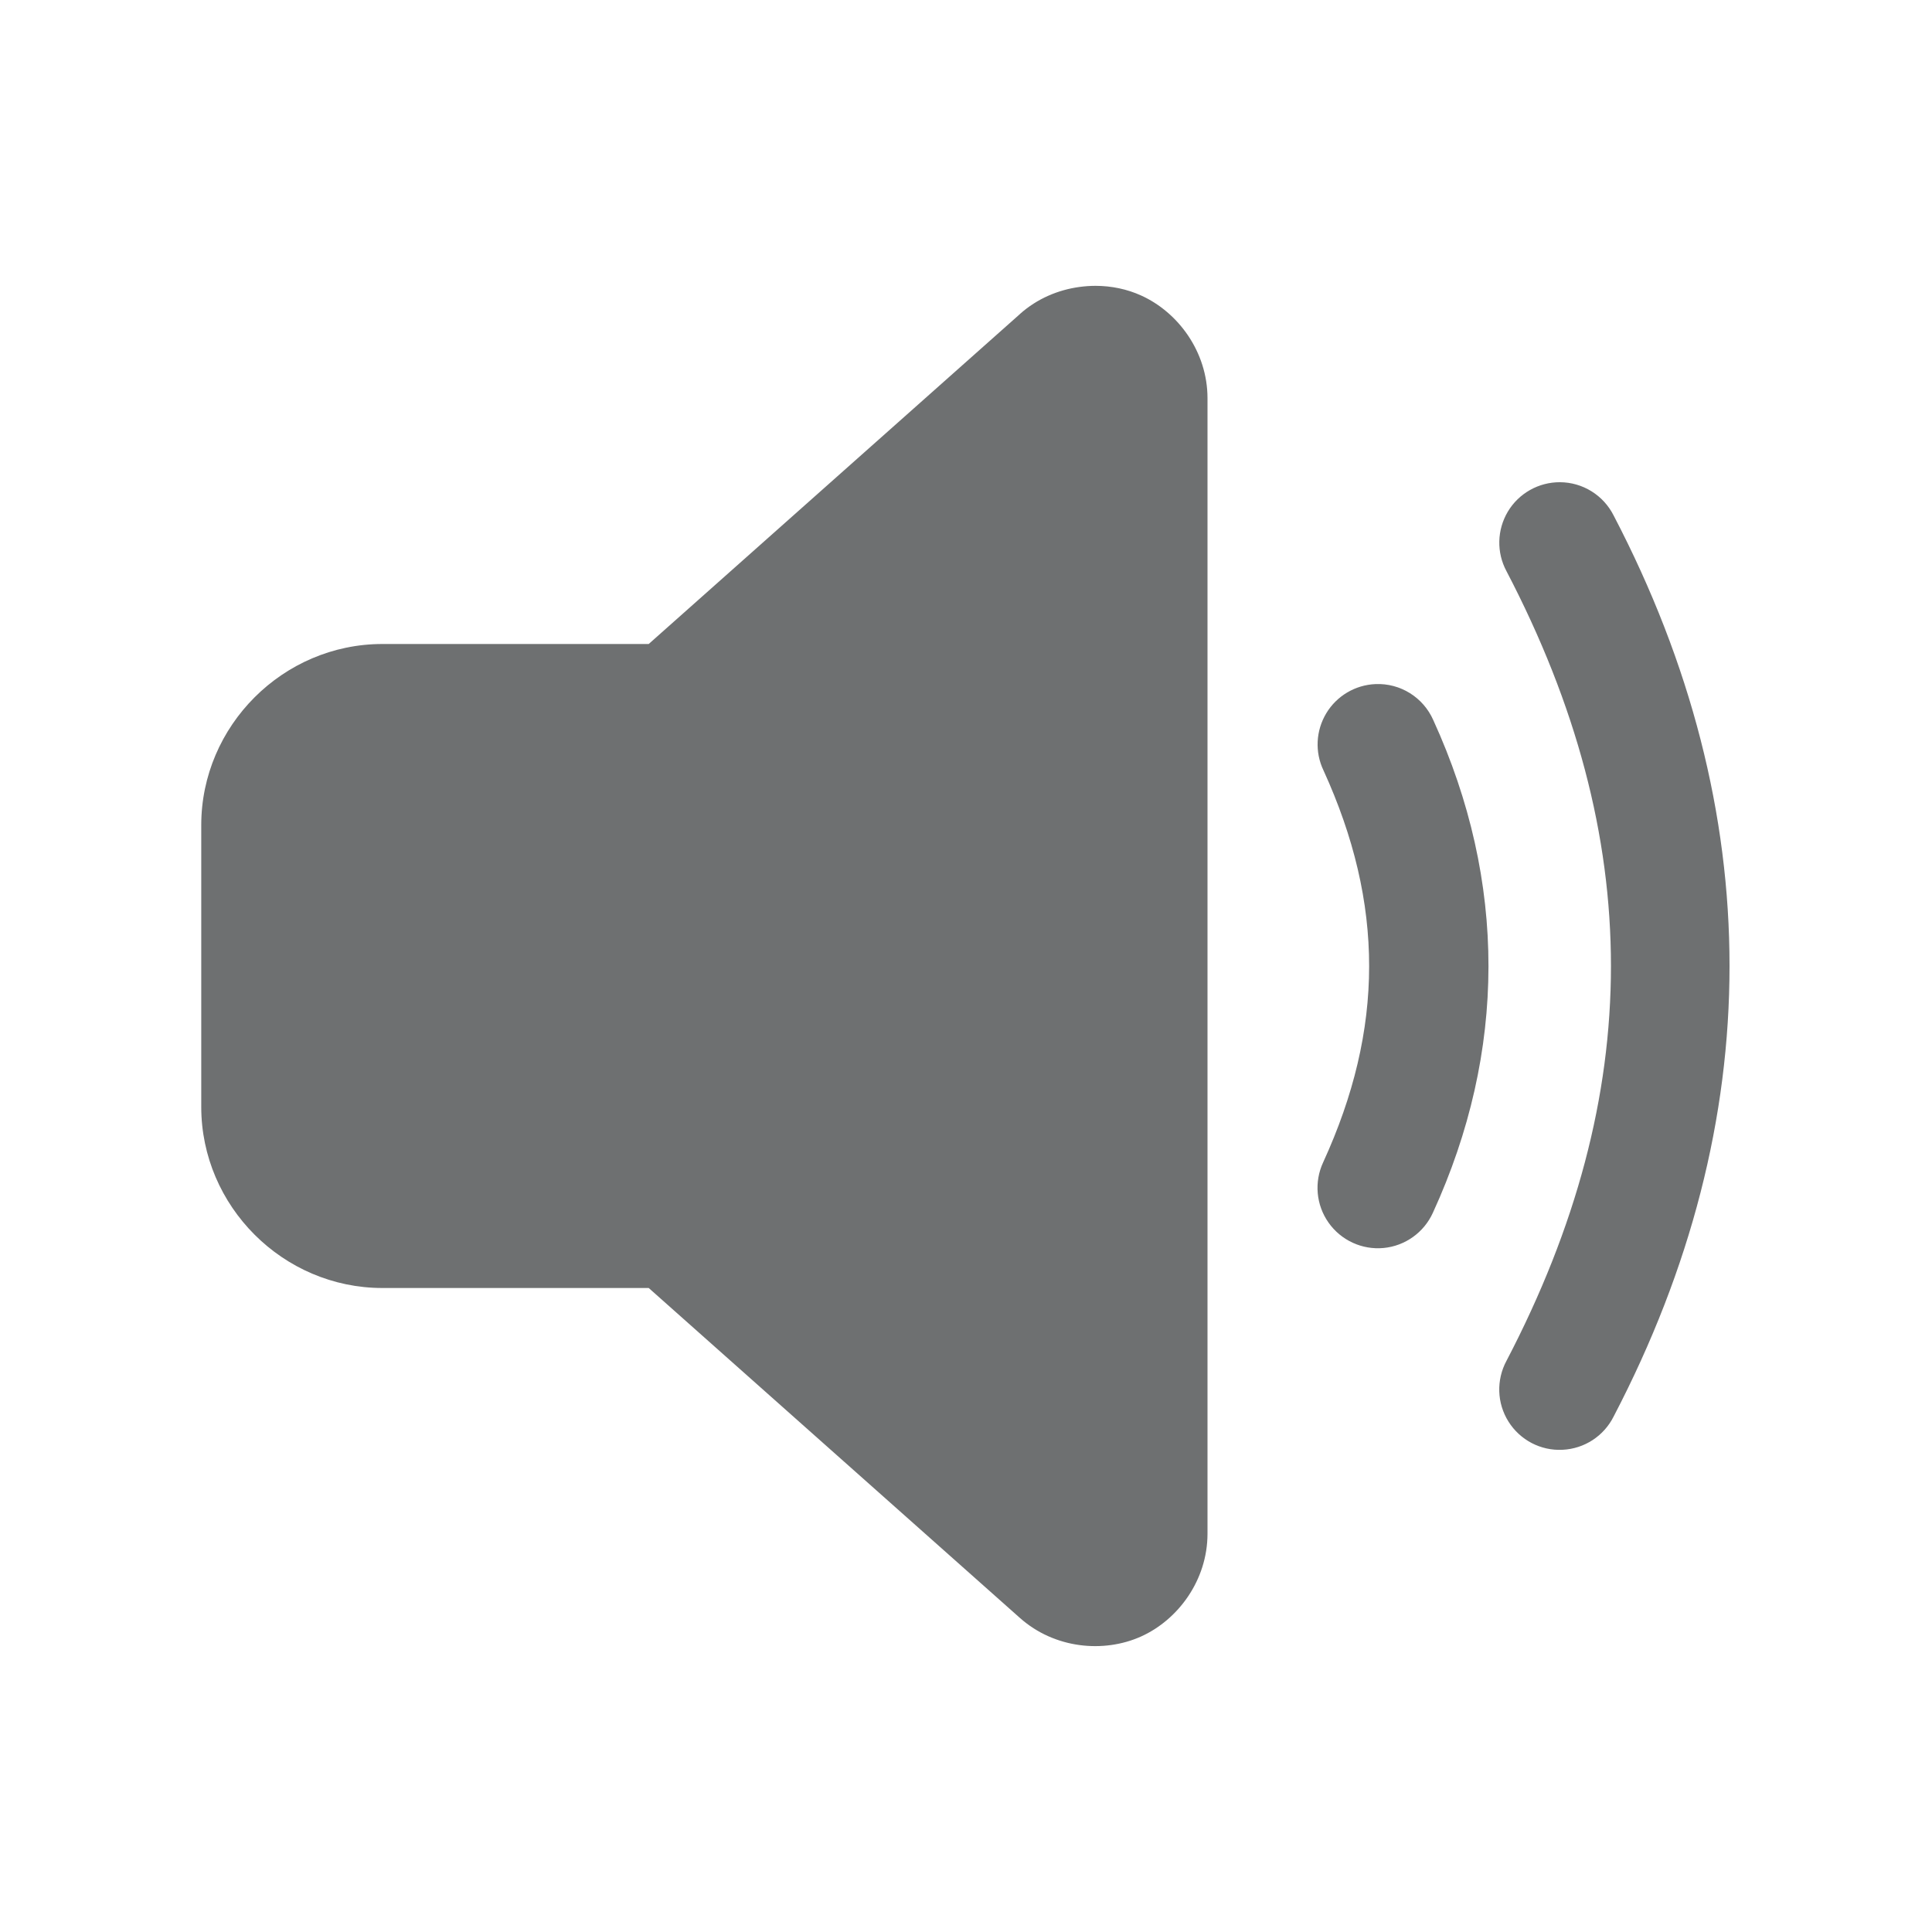 <?xml version="1.0" encoding="UTF-8"?>
<svg xmlns="http://www.w3.org/2000/svg" xmlns:xlink="http://www.w3.org/1999/xlink" viewBox="0 0 96 96" width="96px" height="96px">
<g id="surface94454368">
<path style=" stroke:none;fill-rule:nonzero;fill:rgb(110, 112, 113);fill-opacity:1;" d="M 54.434 14.203 C 54.168 14.203 53.906 14.223 53.641 14.258 C 52.582 14.402 51.539 14.836 50.68 15.602 C 50.68 15.602 50.68 15.605 50.68 15.605 L 32.234 32 L 19 32 C 14.066 32 10 36.066 10 41 L 10 55 C 10 59.934 14.066 64 19 64 L 32.234 64 L 50.68 80.395 C 52.402 81.926 54.844 82.148 56.691 81.32 C 58.539 80.492 60 78.516 60 76.211 L 60 19.789 C 60 17.484 58.543 15.512 56.695 14.68 C 56.004 14.367 55.227 14.203 54.434 14.203 Z M 77.512 23.961 C 76.453 23.957 75.469 24.512 74.926 25.418 C 74.383 26.328 74.355 27.453 74.859 28.387 C 81.777 41.637 81.777 54.363 74.859 67.613 C 74.344 68.566 74.379 69.723 74.957 70.641 C 75.535 71.559 76.559 72.094 77.641 72.039 C 78.727 71.988 79.695 71.355 80.18 70.387 C 87.859 55.676 87.859 40.324 80.18 25.613 C 79.672 24.605 78.641 23.965 77.512 23.961 Z M 68.344 33.992 C 67.34 34.035 66.422 34.578 65.902 35.441 C 65.383 36.305 65.328 37.367 65.762 38.277 C 68.793 44.914 68.789 51.121 65.746 57.758 C 65.293 58.734 65.395 59.875 66.016 60.754 C 66.637 61.633 67.68 62.113 68.75 62.012 C 69.82 61.91 70.754 61.242 71.199 60.262 C 74.875 52.246 74.883 43.797 71.219 35.781 C 70.719 34.648 69.578 33.938 68.344 33.992 Z M 68.344 33.992 "/>
</g>
</svg>
